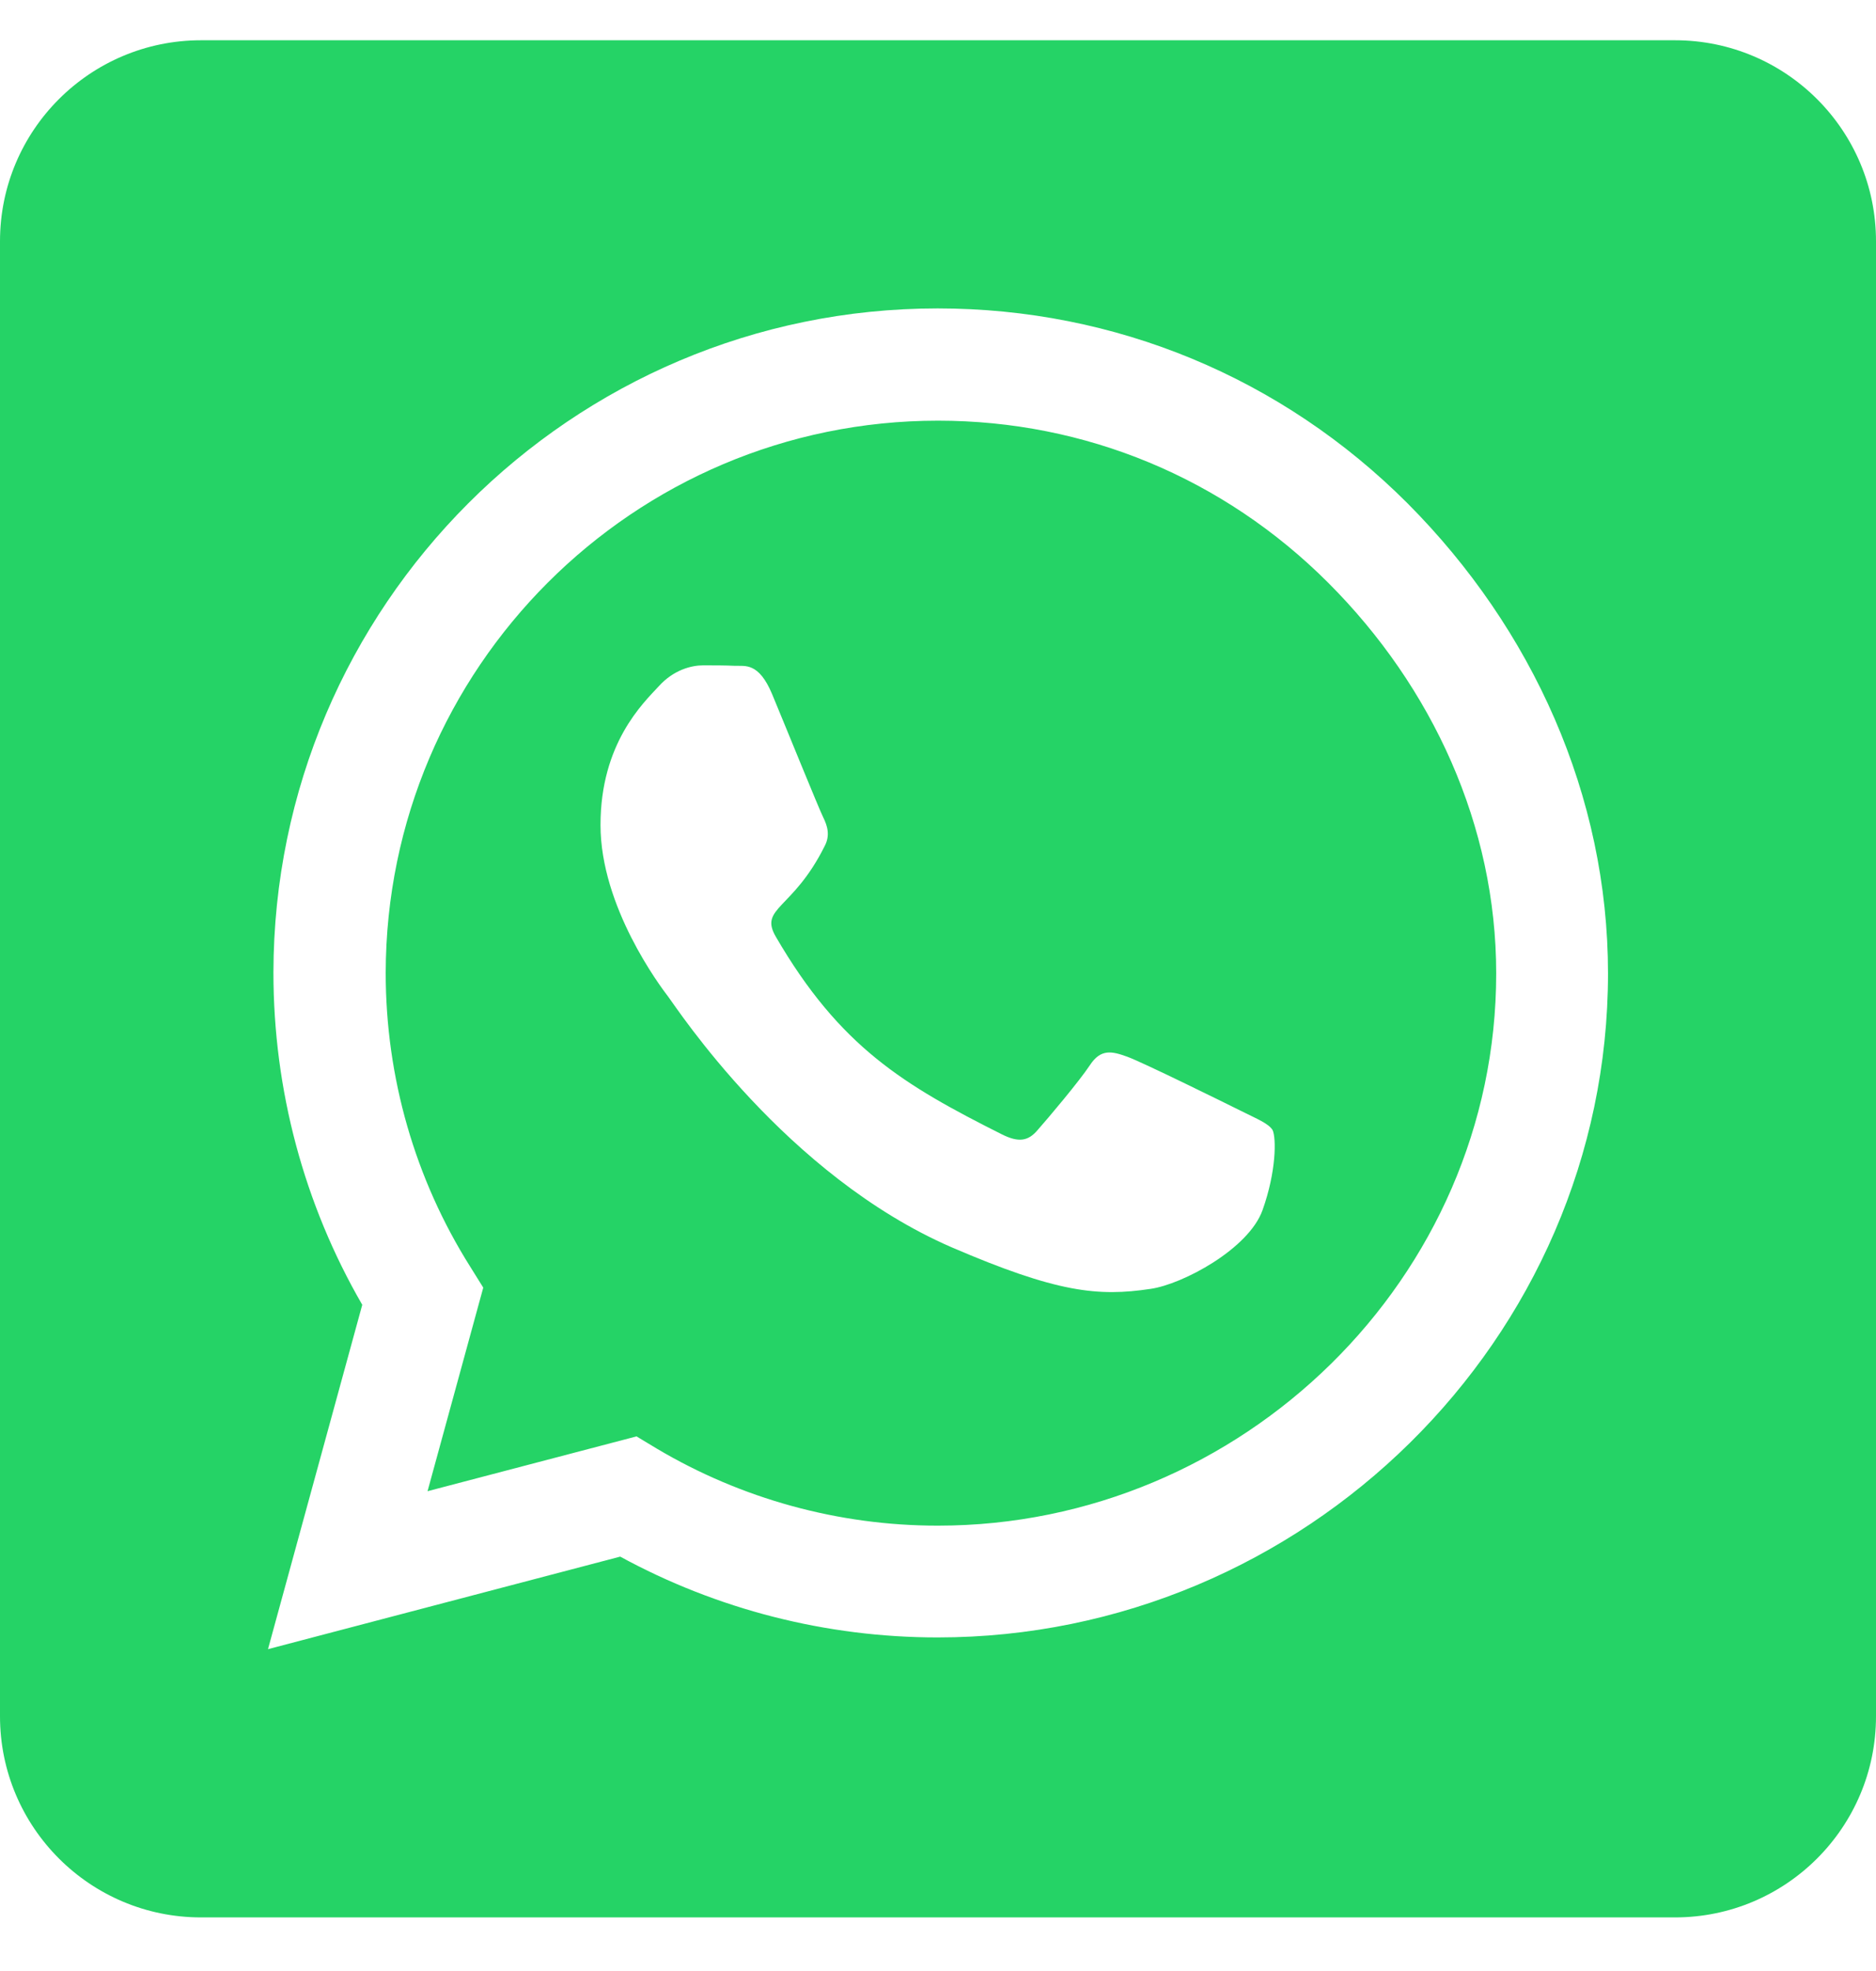 <svg width="20" height="21" viewBox="0 0 20 21" fill="none" xmlns="http://www.w3.org/2000/svg">
<path d="M10 4.482C6.754 4.482 4.116 7.121 4.112 10.366C4.112 11.478 4.424 12.562 5.013 13.496L5.152 13.719L4.558 15.888L6.786 15.304L7 15.433C7.902 15.969 8.938 16.255 9.996 16.255H10C13.241 16.255 15.951 13.616 15.951 10.371C15.951 8.799 15.272 7.321 14.161 6.21C13.045 5.094 11.571 4.482 10 4.482ZM13.46 12.893C13.312 13.308 12.607 13.683 12.268 13.732C11.705 13.817 11.268 13.772 10.147 13.29C8.375 12.522 7.214 10.737 7.125 10.621C7.036 10.505 6.402 9.661 6.402 8.79C6.402 7.92 6.857 7.491 7.022 7.313C7.183 7.134 7.375 7.089 7.496 7.089C7.612 7.089 7.732 7.089 7.835 7.094C7.942 7.098 8.089 7.054 8.232 7.397C8.379 7.75 8.732 8.621 8.777 8.71C8.821 8.799 8.853 8.902 8.79 9.018C8.451 9.696 8.089 9.67 8.272 9.982C8.955 11.156 9.638 11.562 10.679 12.085C10.857 12.174 10.96 12.161 11.062 12.04C11.165 11.924 11.505 11.522 11.62 11.348C11.737 11.17 11.857 11.201 12.018 11.259C12.179 11.317 13.049 11.746 13.228 11.835C13.406 11.924 13.522 11.969 13.567 12.04C13.607 12.125 13.607 12.482 13.46 12.893ZM17.857 0.429H2.143C0.96 0.429 0 1.388 0 2.571V18.286C0 19.469 0.96 20.429 2.143 20.429H17.857C19.04 20.429 20 19.469 20 18.286V2.571C20 1.388 19.04 0.429 17.857 0.429ZM9.996 17.446C8.808 17.446 7.643 17.147 6.612 16.585L2.857 17.571L3.862 13.902C3.241 12.83 2.915 11.612 2.915 10.362C2.92 6.46 6.094 3.286 9.996 3.286C11.888 3.286 13.665 4.022 15.005 5.362C16.339 6.701 17.143 8.478 17.143 10.371C17.143 14.272 13.897 17.446 9.996 17.446Z" fill="#25D366"/>
</svg>
